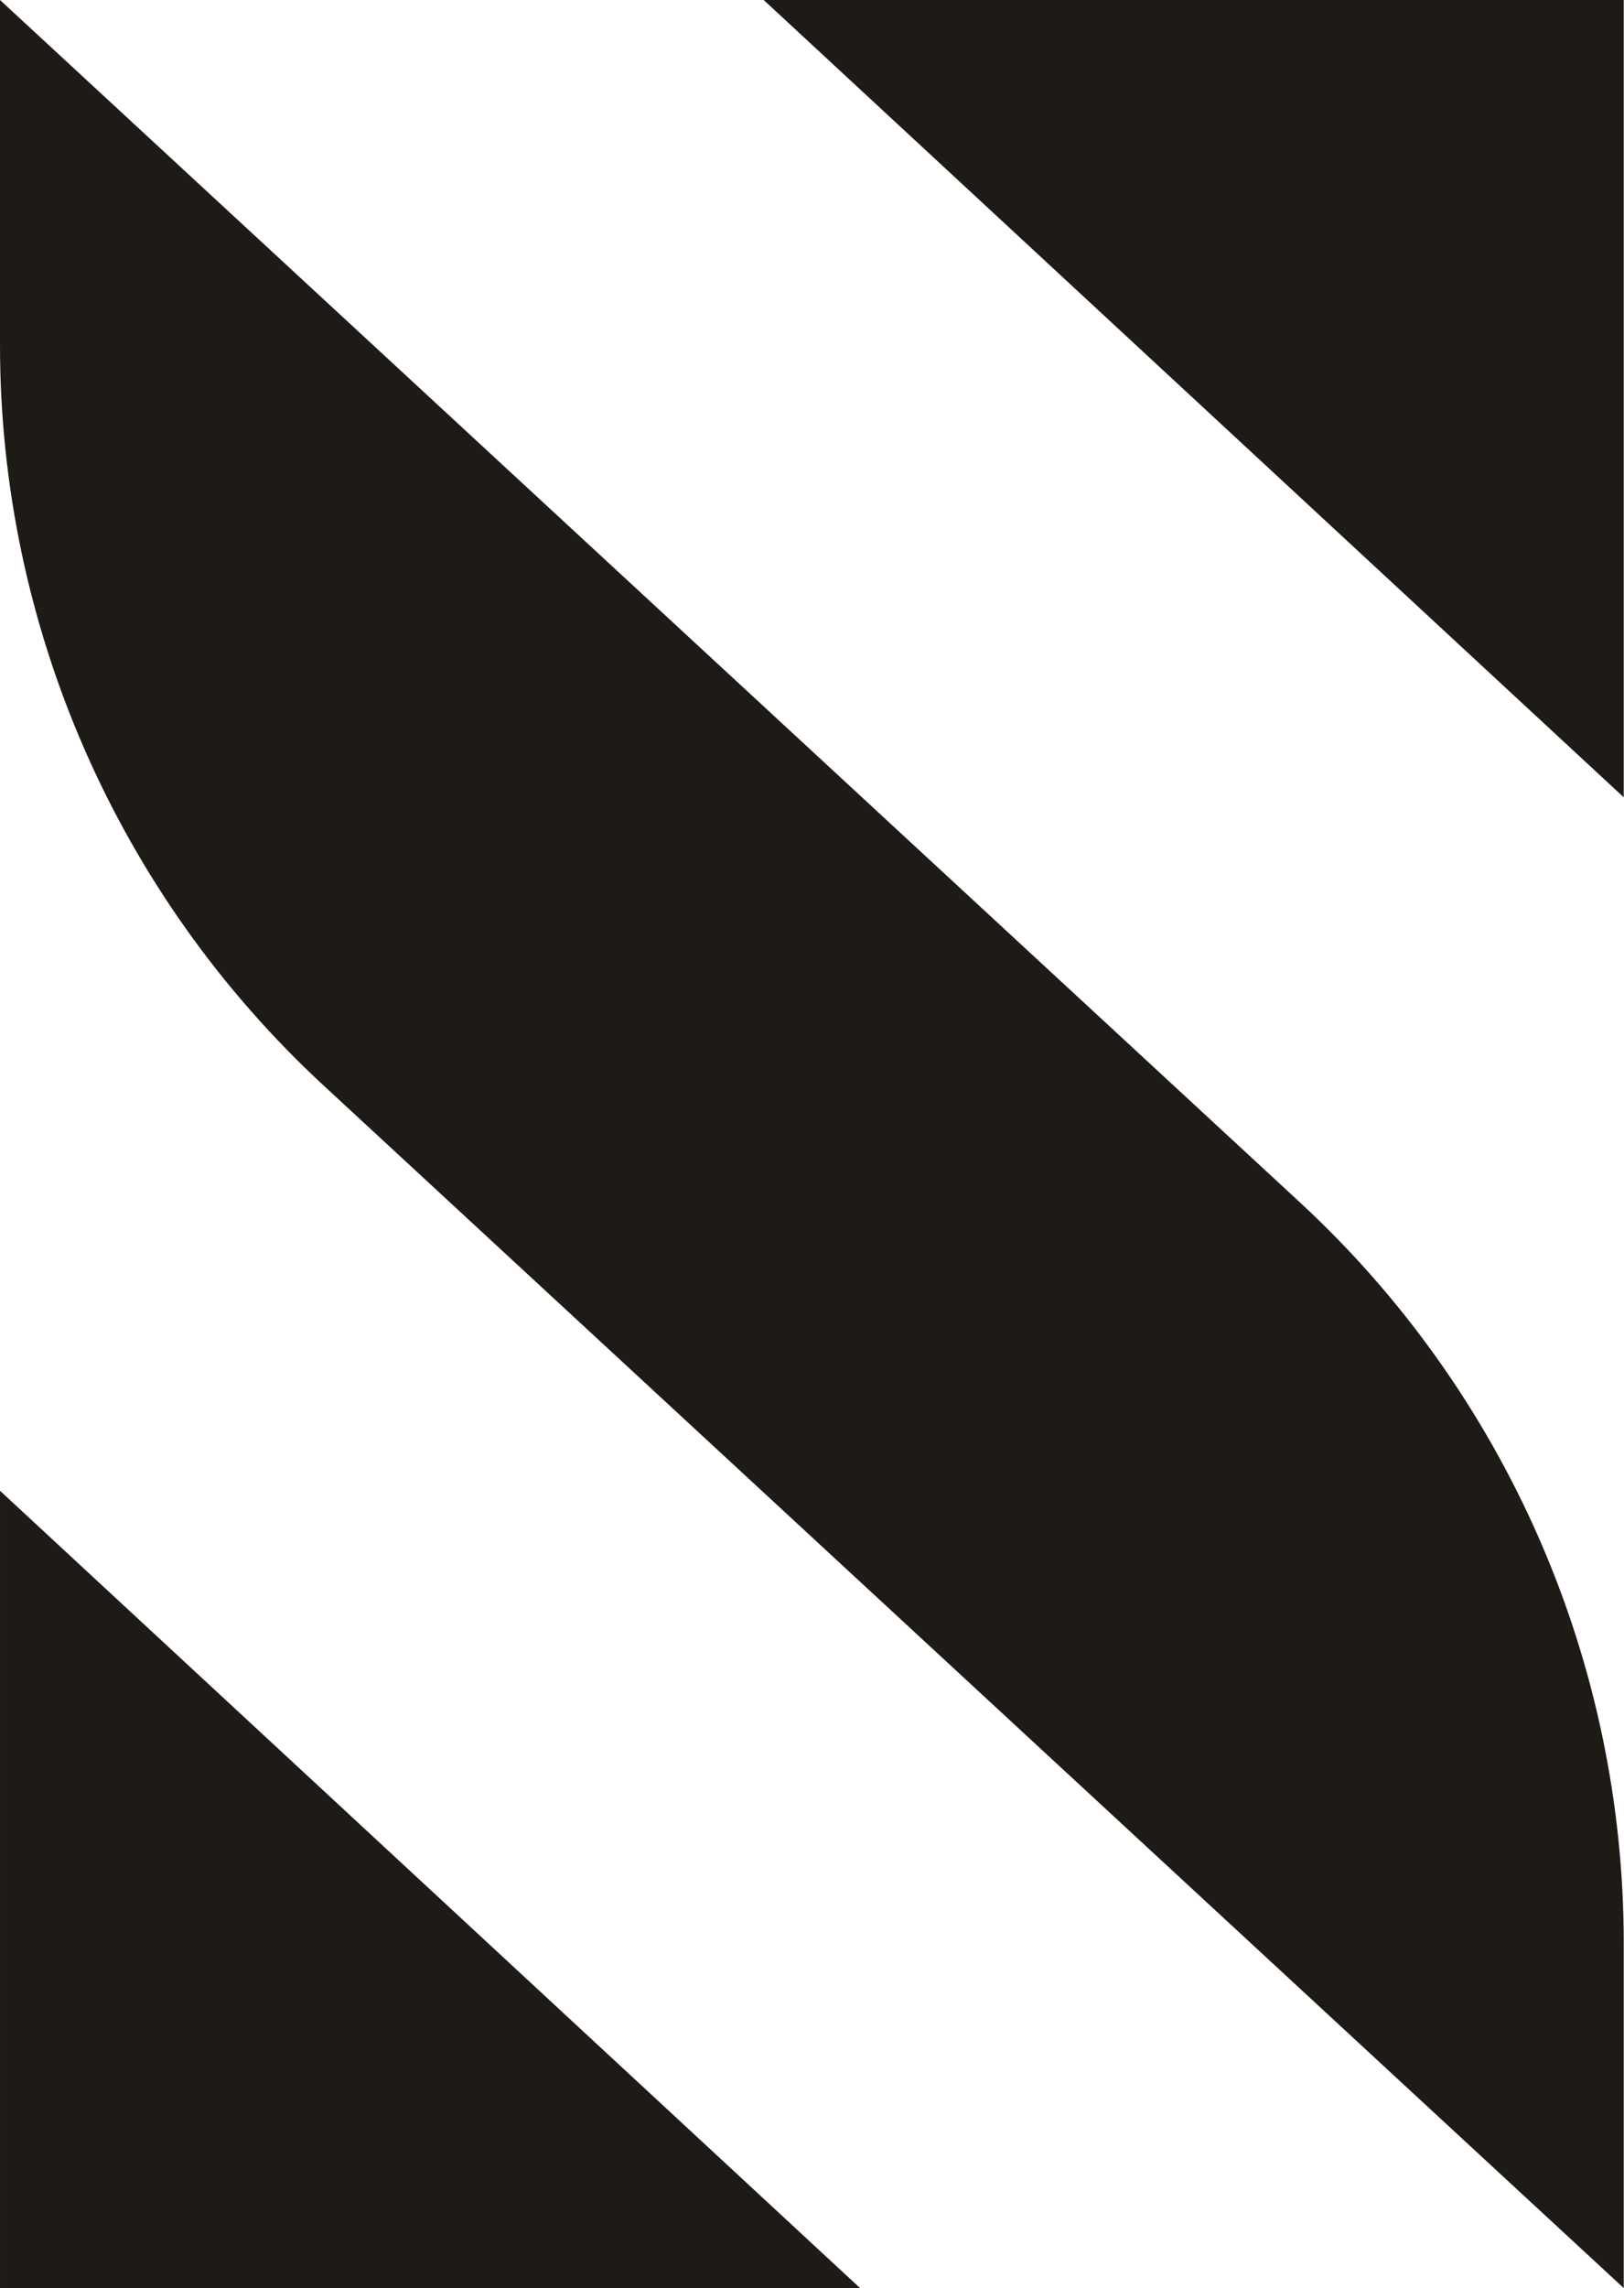 <svg width="355" height="500" viewBox="0 0 355 500" fill="none" xmlns="http://www.w3.org/2000/svg">
<path d="M188.008 500H0.001V325.77L188.008 500Z" fill="#1E1A16"/>
<path d="M166.938 0H354.944V174.23L166.938 0Z" fill="#1E1A16"/>
<path d="M0 0L284.167 262.757C329.288 304.479 354.943 363.143 354.943 424.596V500L70.776 237.243C25.655 195.521 0 136.857 0 75.404V0Z" fill="#1E1A16"/>
</svg>
